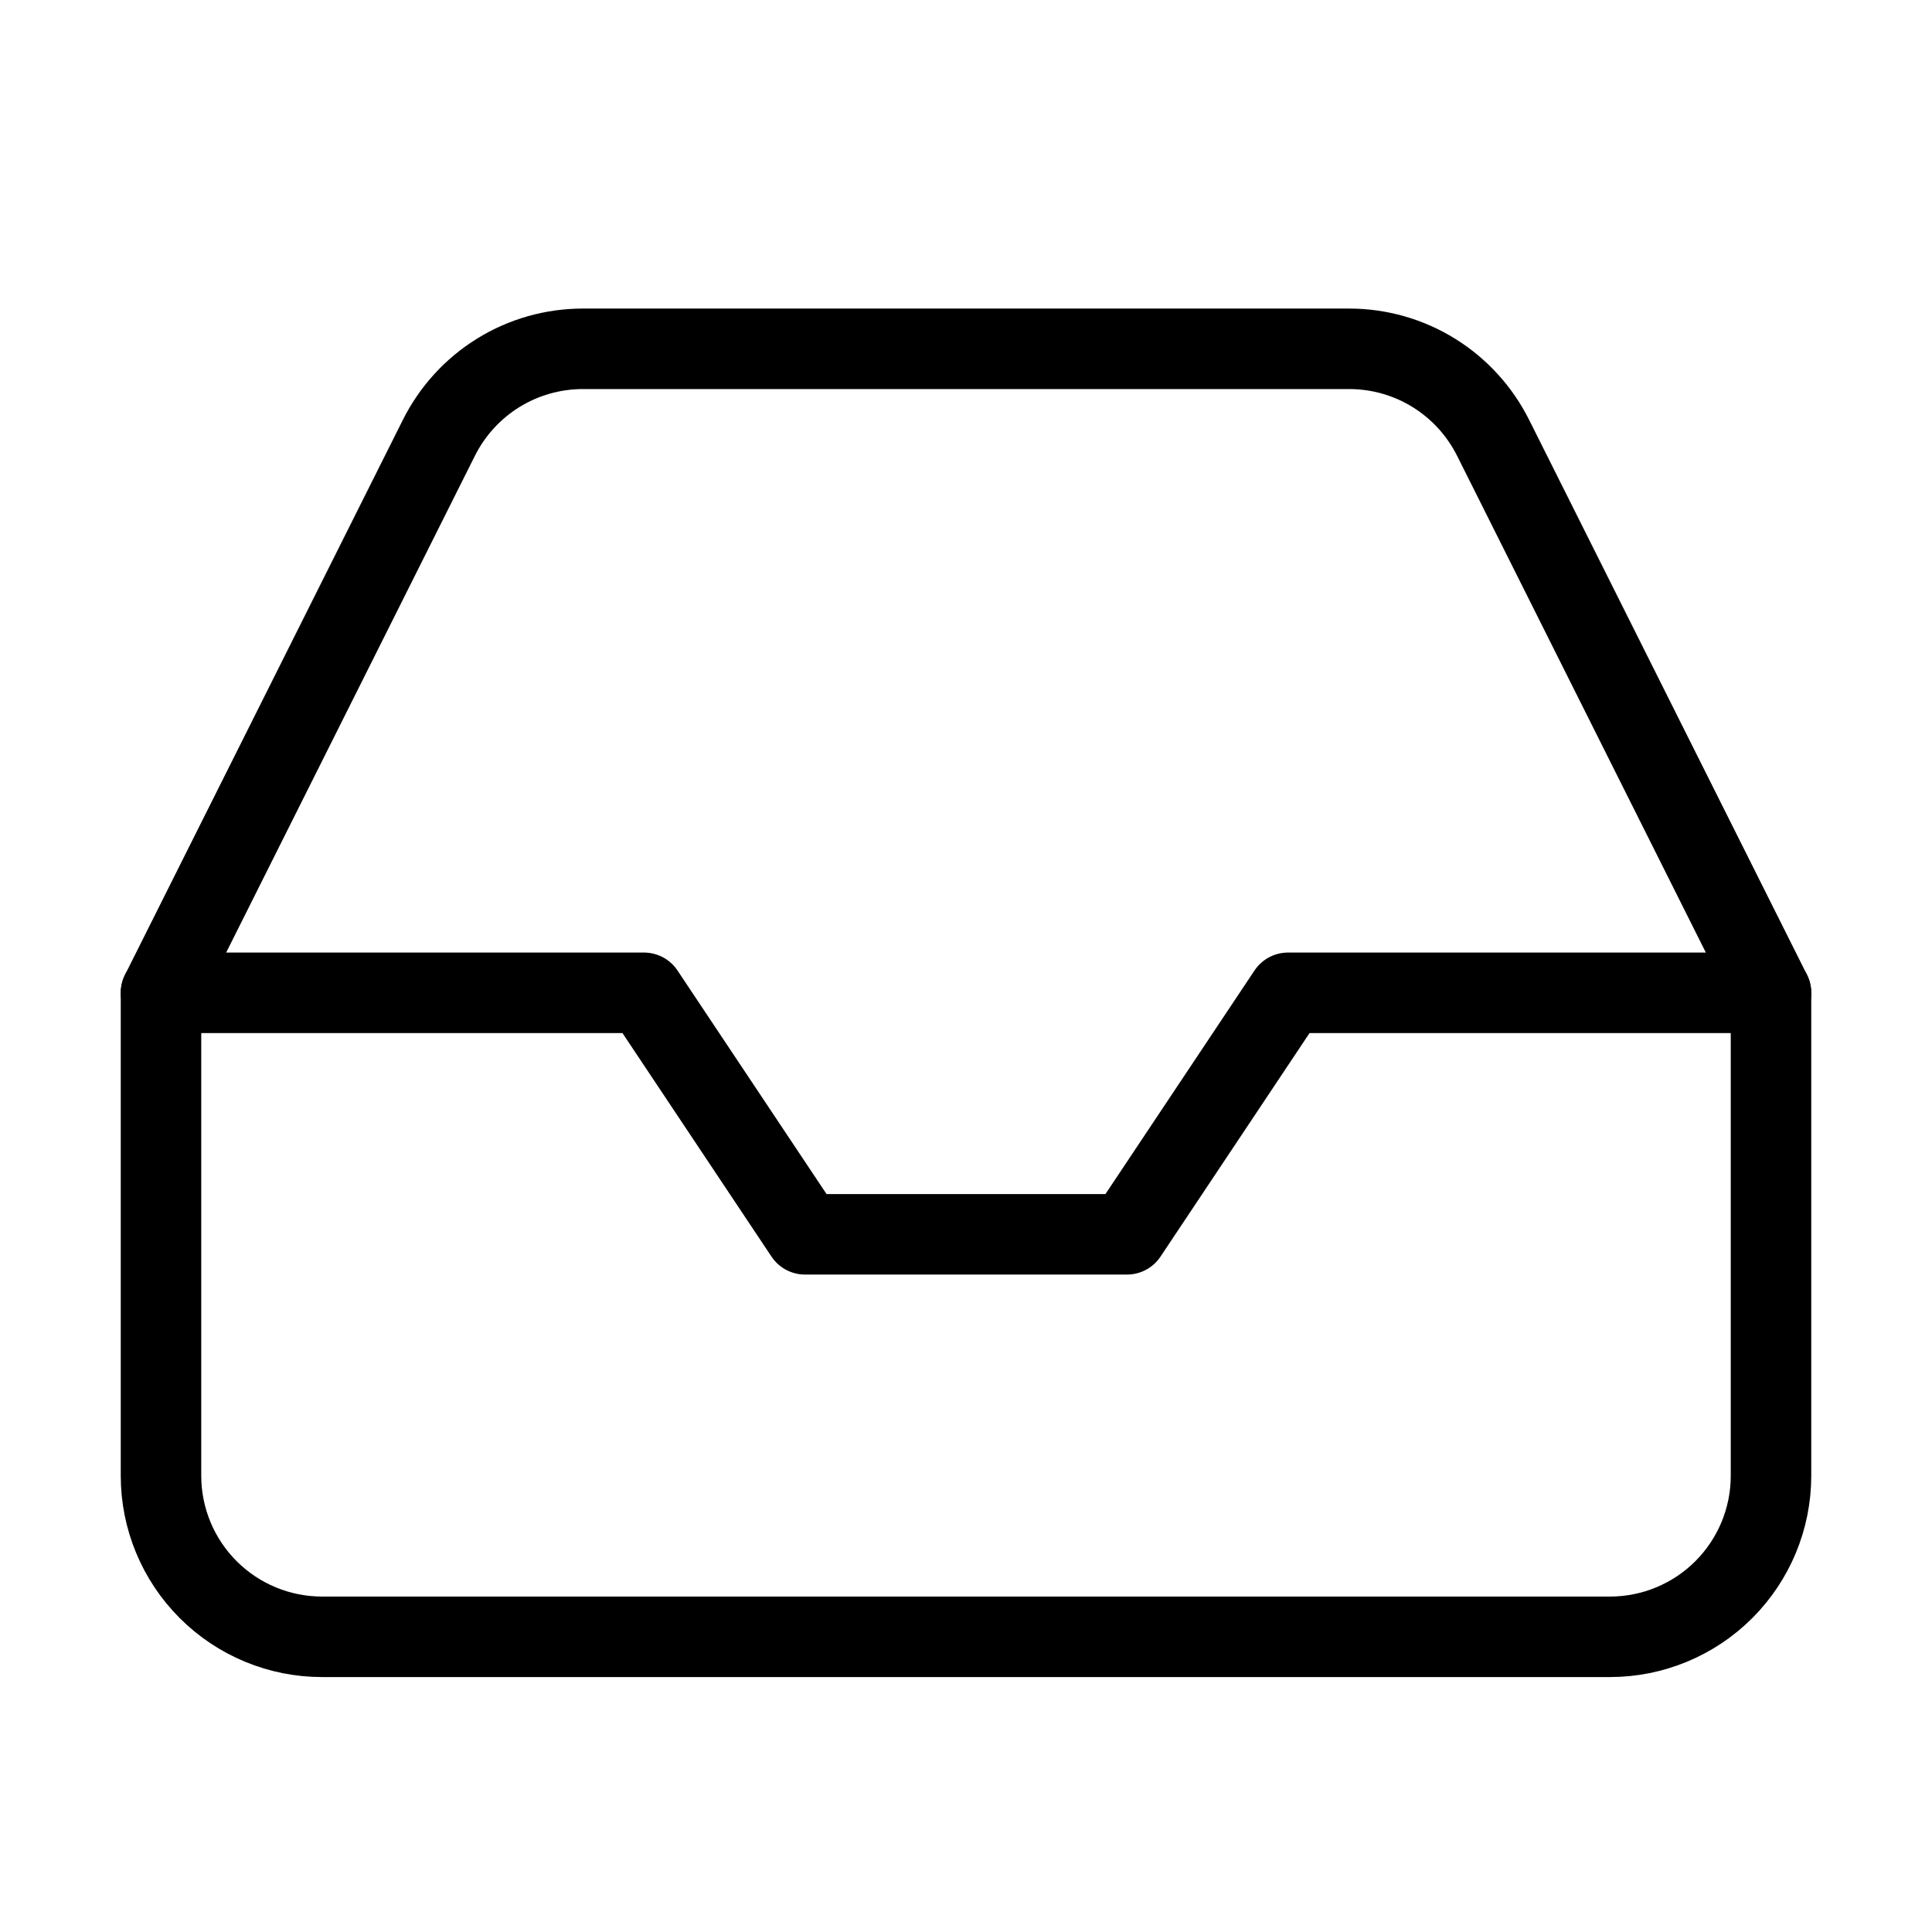 <svg xmlns="http://www.w3.org/2000/svg" width="24" height="24" viewBox="0 0 24 24" fill="none">
  <path d="M22 12.333L16 12.333L14 15.333H10L8 12.333H2" stroke="black" stroke-linecap="round" stroke-linejoin="round"/>
  <path d="M5.45 5.443L2 12.333L2 18.333C2 18.863 2.211 19.372 2.586 19.747C2.961 20.122 3.47 20.333 4 20.333H20C20.53 20.333 21.039 20.122 21.414 19.747C21.789 19.372 22 18.863 22 18.333V12.333L18.55 5.443C18.384 5.11 18.129 4.829 17.813 4.633C17.497 4.437 17.132 4.333 16.76 4.333L7.24 4.333C6.868 4.333 6.503 4.437 6.187 4.633C5.871 4.829 5.616 5.11 5.45 5.443Z" stroke="black" stroke-linecap="round" stroke-linejoin="round"/>
</svg>
